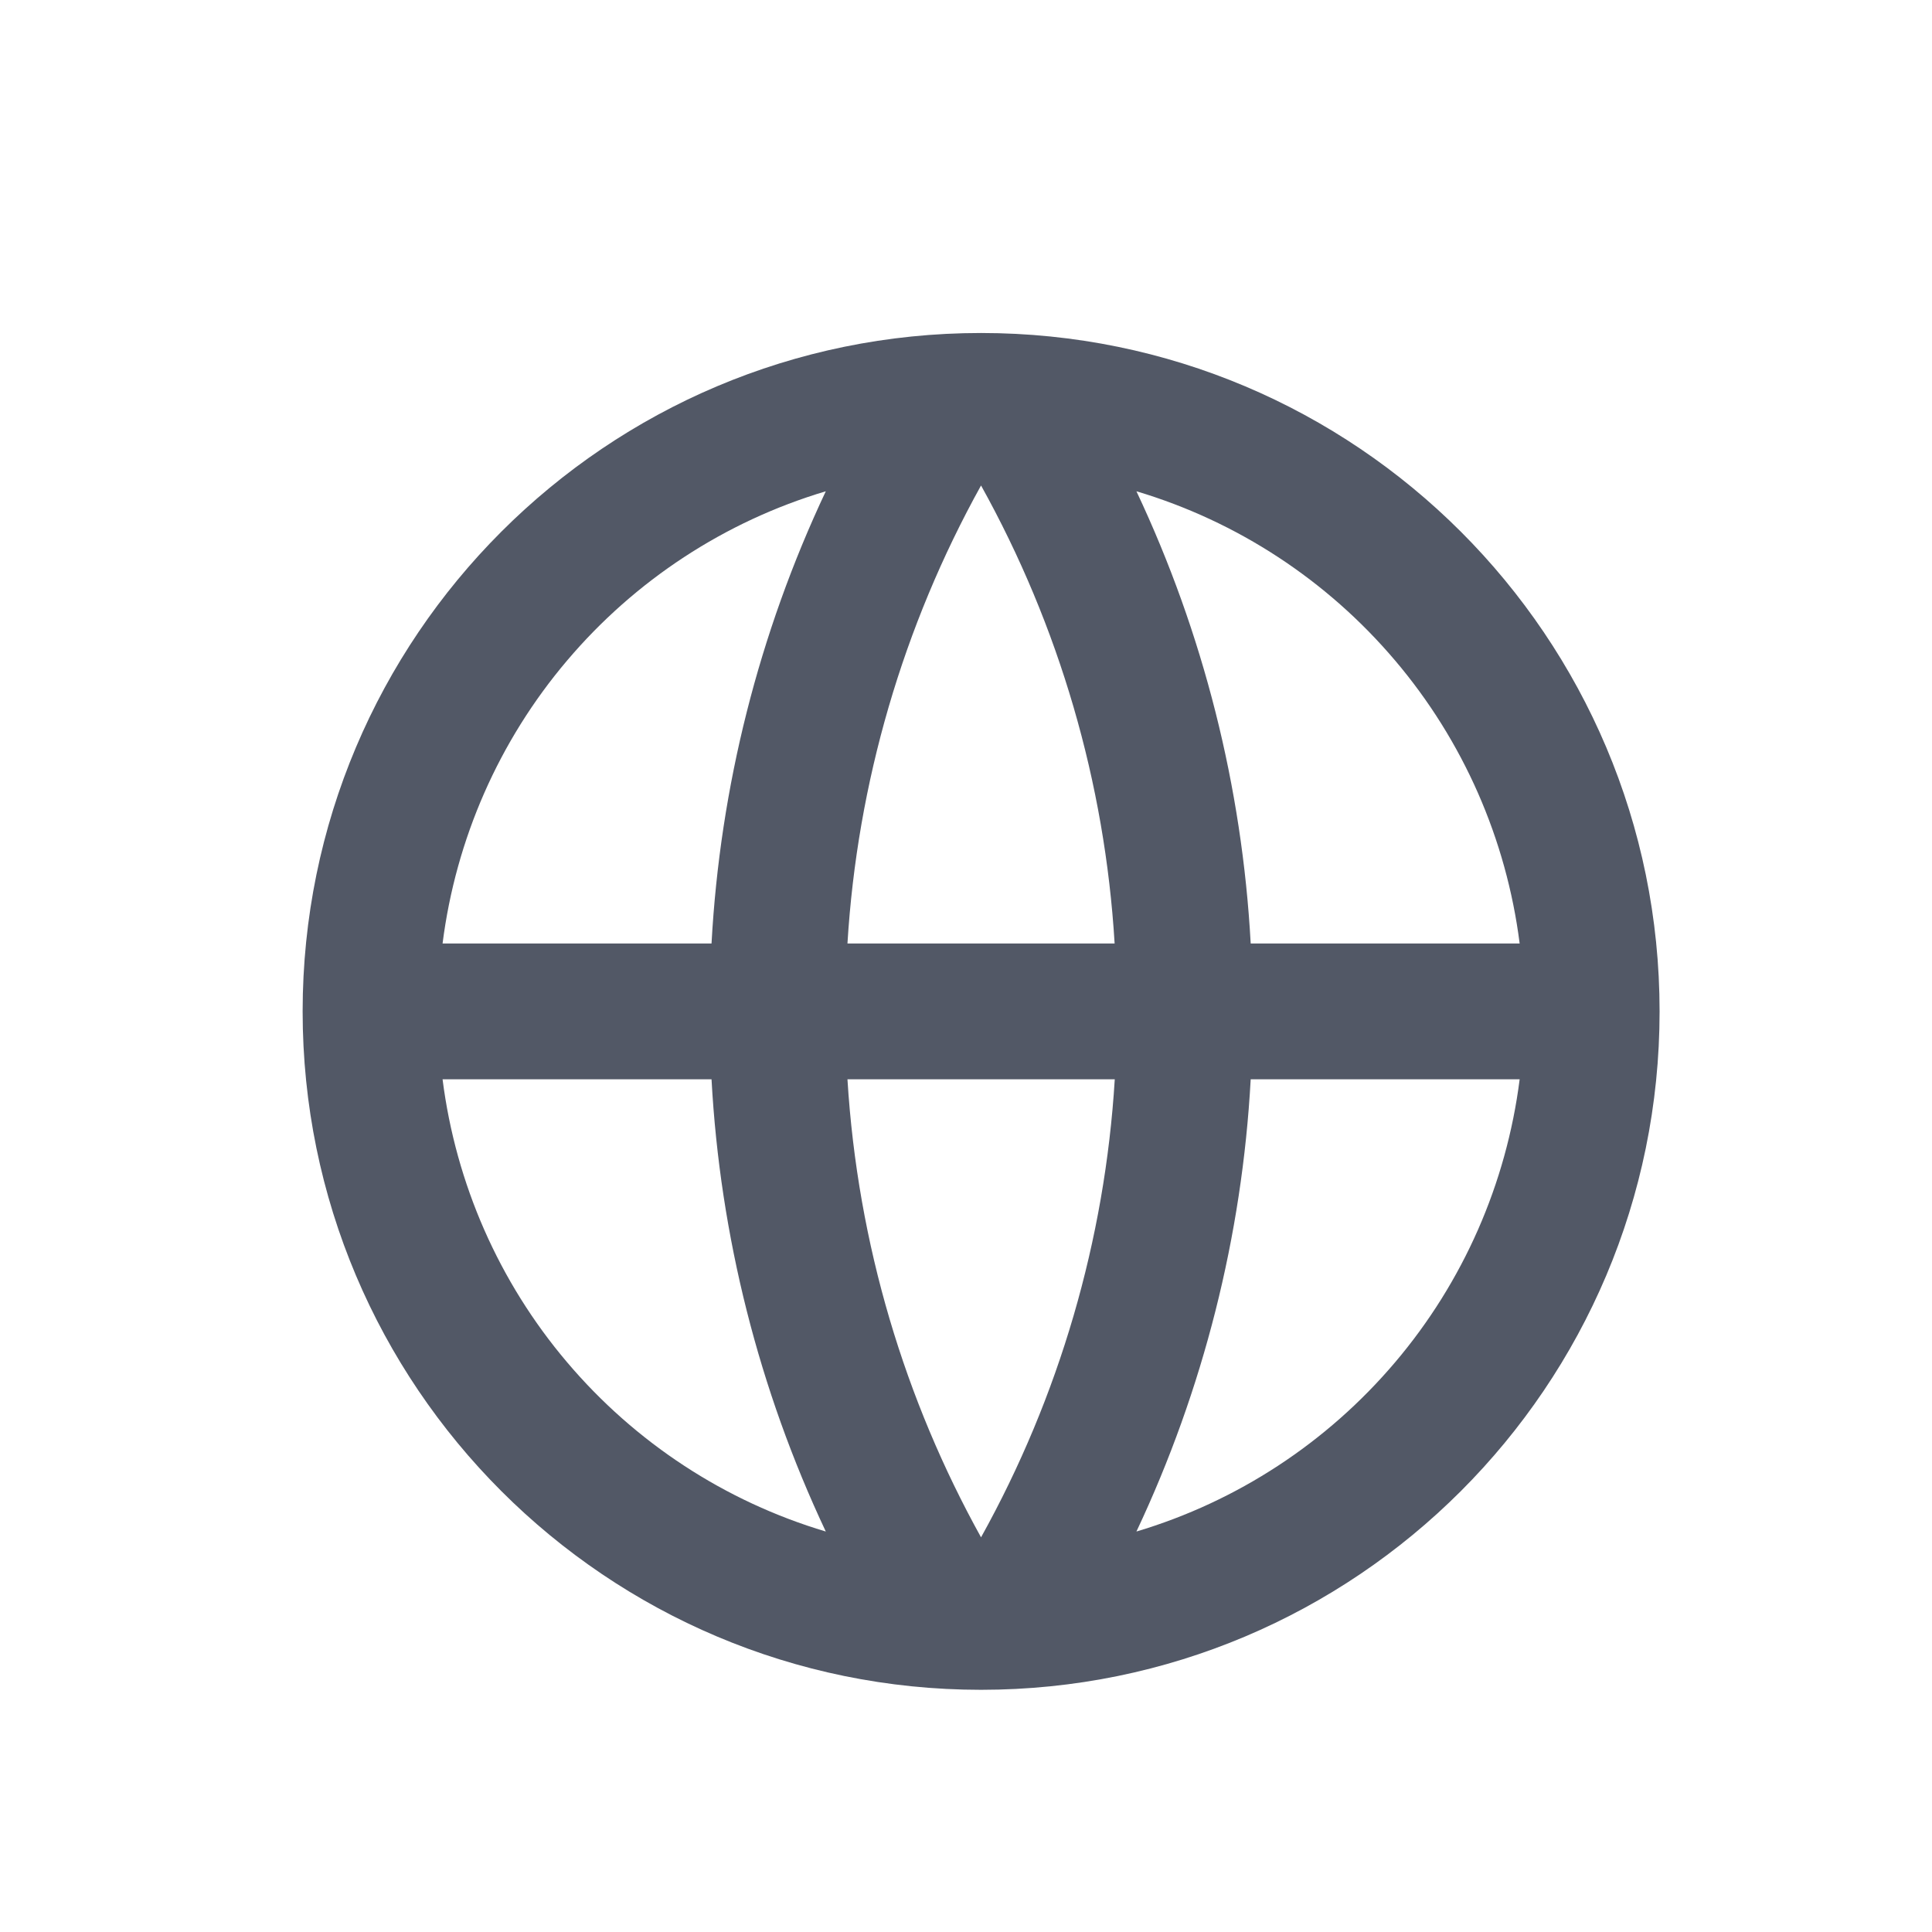<svg width="14" height="14" viewBox="0 0 14 14" fill="none" xmlns="http://www.w3.org/2000/svg">
<path d="M7.109 12.245C4.394 12.245 2.193 10.044 2.193 7.329C2.193 4.614 4.394 2.413 7.109 2.413C9.825 2.413 12.026 4.614 12.026 7.329C12.026 10.044 9.825 12.245 7.109 12.245ZM5.984 11.098C5.499 10.069 5.218 8.956 5.156 7.821H3.207C3.303 8.577 3.616 9.29 4.109 9.871C4.602 10.453 5.253 10.88 5.984 11.098ZM6.141 7.821C6.215 9.02 6.558 10.146 7.109 11.14C7.676 10.12 8.007 8.985 8.078 7.821H6.141ZM11.012 7.821H9.063C9.001 8.956 8.72 10.069 8.235 11.098C8.966 10.88 9.617 10.453 10.11 9.871C10.603 9.29 10.916 8.577 11.012 7.821ZM3.207 6.837H5.156C5.218 5.702 5.499 4.589 5.984 3.56C5.253 3.778 4.602 4.205 4.109 4.787C3.616 5.368 3.303 6.081 3.207 6.837ZM6.141 6.837H8.077C8.007 5.673 7.676 4.538 7.109 3.518C6.543 4.538 6.212 5.673 6.141 6.837H6.141ZM8.235 3.56C8.72 4.589 9.001 5.702 9.063 6.837H11.012C10.916 6.081 10.603 5.368 10.11 4.787C9.617 4.205 8.966 3.778 8.235 3.56Z" fill="#525866"/>
</svg>
